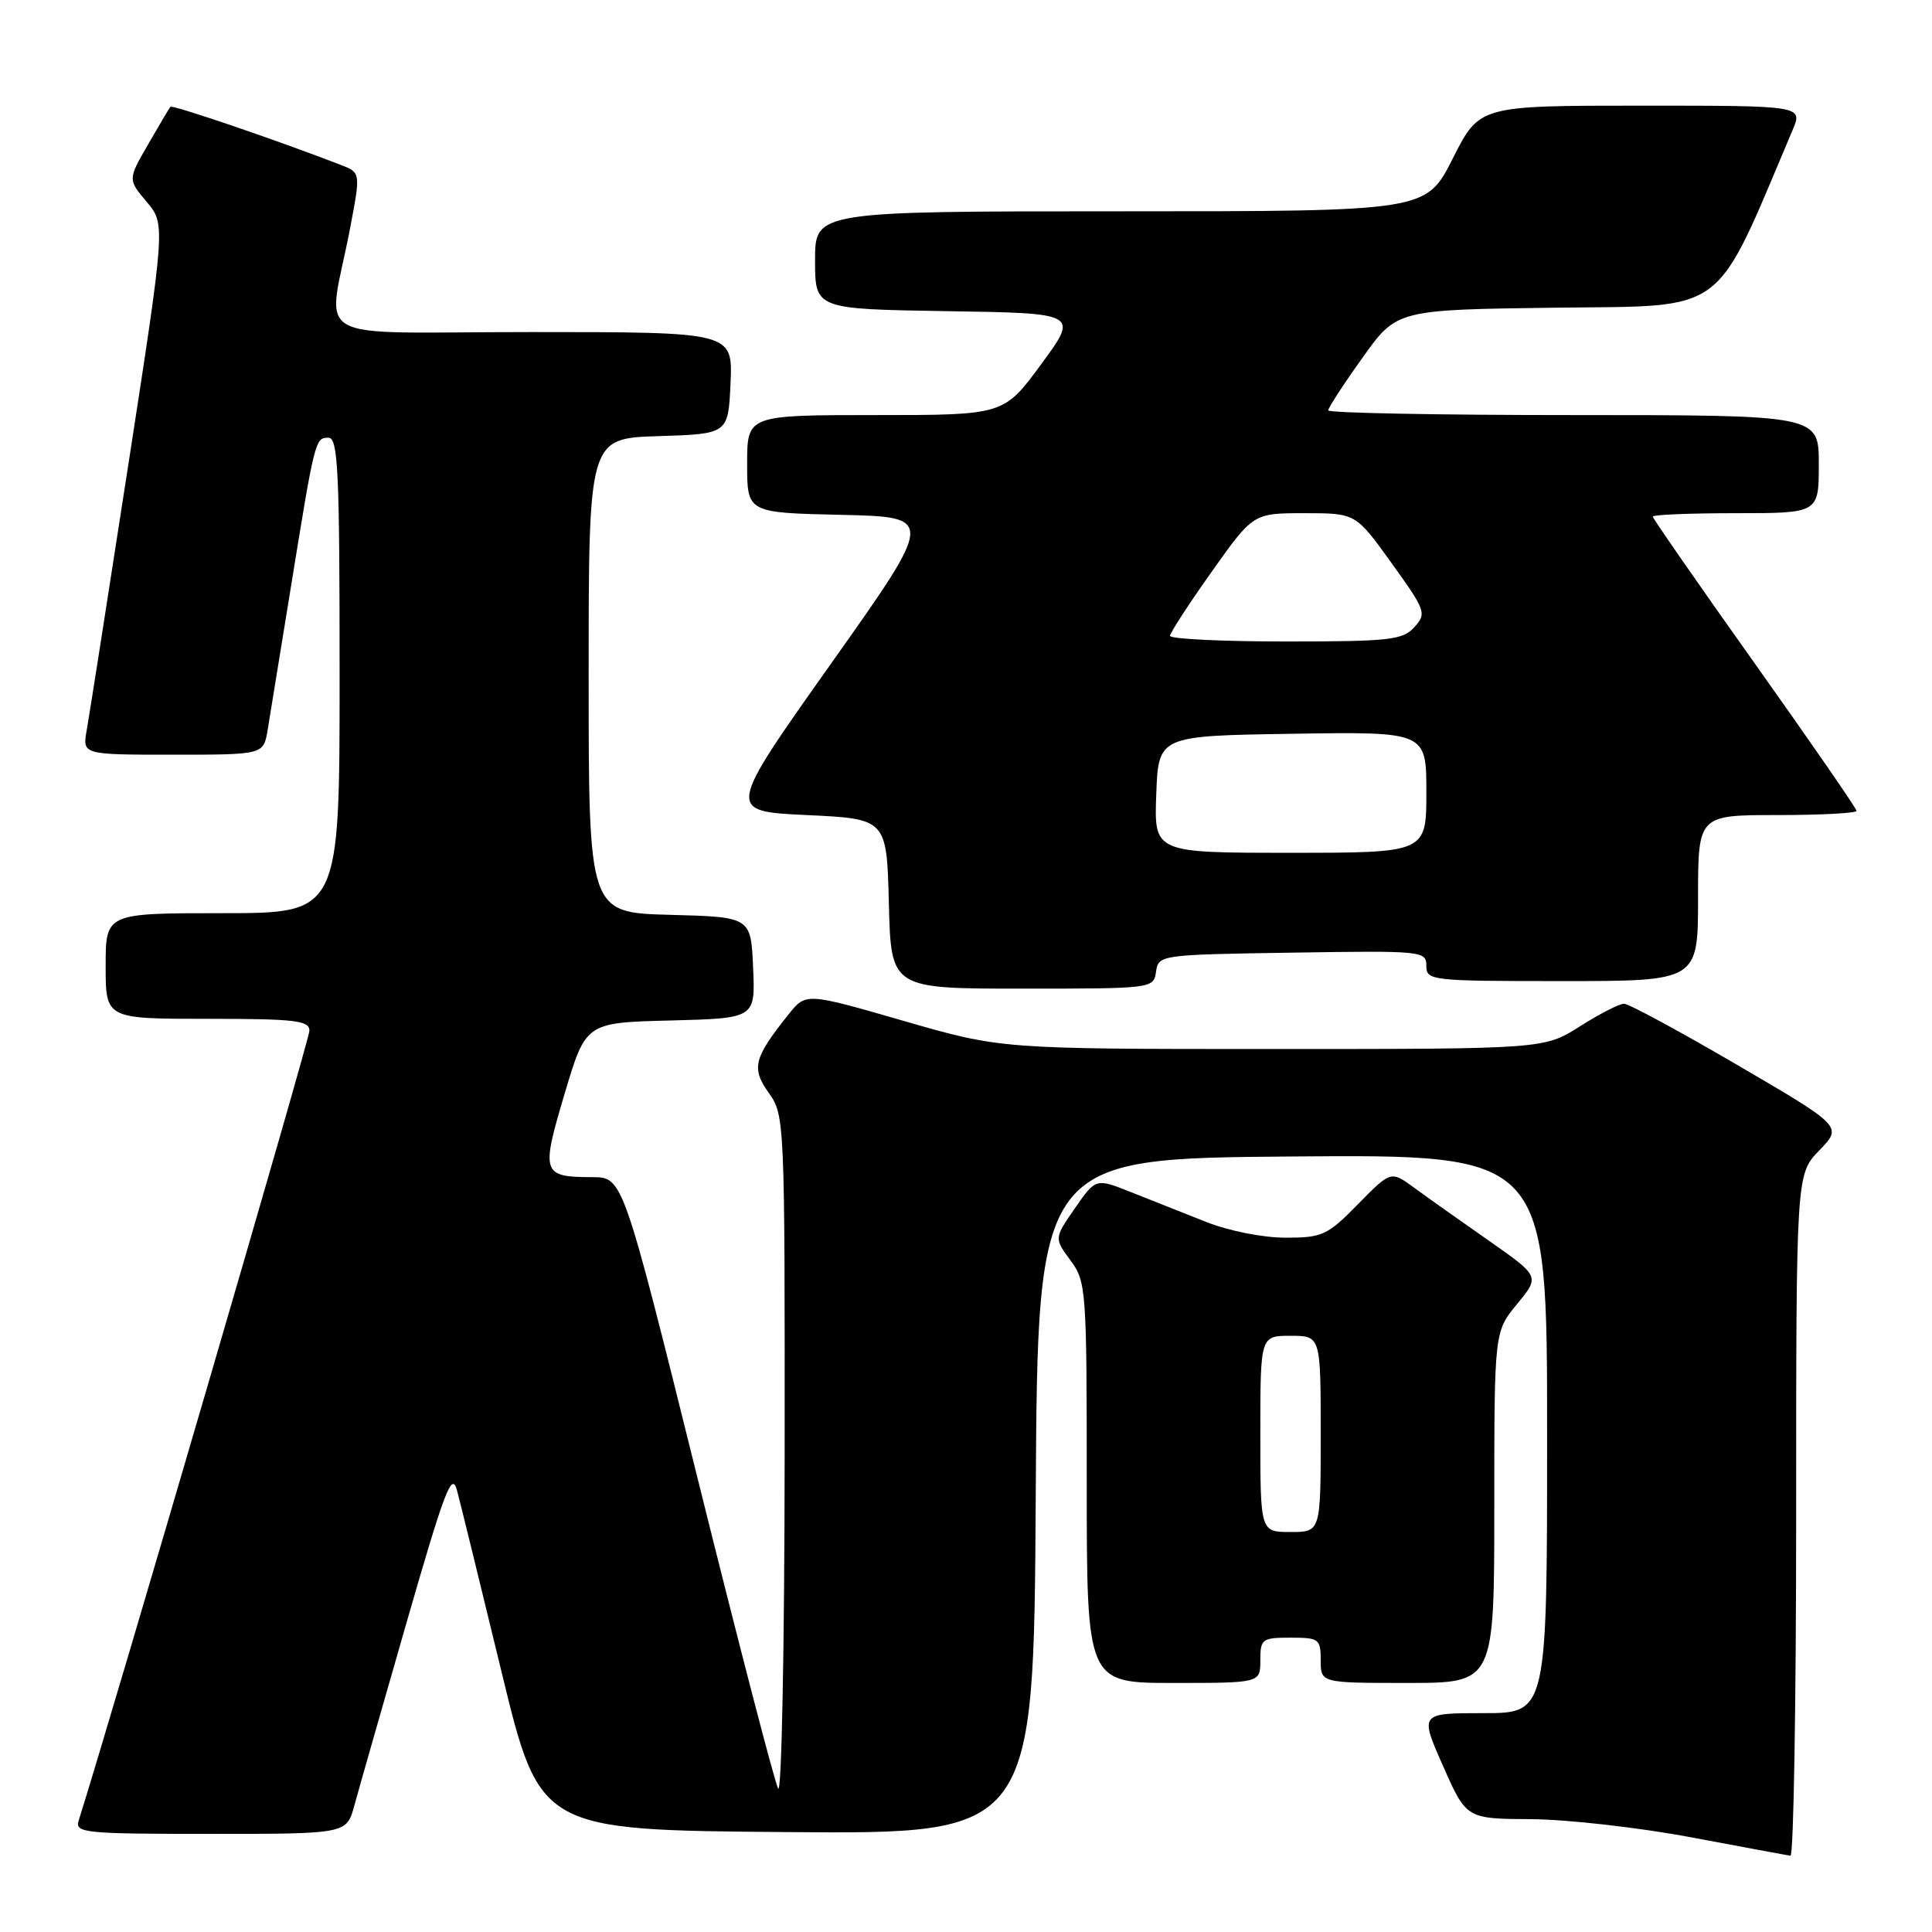 <?xml version="1.0" encoding="UTF-8" standalone="no"?>
<!DOCTYPE svg PUBLIC "-//W3C//DTD SVG 1.1//EN" "http://www.w3.org/Graphics/SVG/1.1/DTD/svg11.dtd" >
<svg xmlns="http://www.w3.org/2000/svg" xmlns:xlink="http://www.w3.org/1999/xlink" version="1.1" viewBox="0 0 256 256">
 <g >
 <path fill="currentColor"
d=" M 238.00 200.80 C 238.00 155.60 238.00 155.60 241.07 152.43 C 244.14 149.26 244.14 149.26 230.23 141.13 C 222.58 136.66 215.81 133.00 215.19 133.00 C 214.57 133.00 211.94 134.35 209.34 136.00 C 204.61 139.00 204.61 139.00 168.63 139.00 C 132.65 139.00 132.65 139.00 119.72 135.27 C 106.78 131.53 106.78 131.53 104.47 134.43 C 99.86 140.21 99.53 141.53 101.87 144.82 C 103.97 147.76 104.00 148.49 103.97 193.15 C 103.95 218.09 103.57 237.82 103.11 237.00 C 102.65 236.18 97.83 217.61 92.40 195.75 C 82.53 156.00 82.53 156.00 78.51 155.98 C 71.81 155.96 71.66 155.52 74.81 144.94 C 77.62 135.50 77.62 135.50 88.85 135.22 C 100.09 134.93 100.09 134.93 99.79 128.22 C 99.50 121.50 99.50 121.50 88.75 121.22 C 78.00 120.93 78.00 120.93 78.00 89.50 C 78.00 58.08 78.00 58.08 87.25 57.79 C 96.50 57.50 96.50 57.50 96.80 50.75 C 97.09 44.00 97.09 44.00 70.43 44.00 C 40.13 44.00 43.40 45.88 46.40 30.19 C 47.79 22.87 47.79 22.87 45.15 21.85 C 36.90 18.65 22.83 13.85 22.58 14.15 C 22.42 14.34 21.09 16.59 19.62 19.14 C 16.94 23.78 16.94 23.78 19.43 26.74 C 21.93 29.70 21.93 29.70 17.00 61.60 C 14.29 79.15 11.81 94.96 11.49 96.75 C 10.91 100.00 10.91 100.00 22.91 100.00 C 34.91 100.00 34.91 100.00 35.46 96.75 C 35.76 94.96 37.13 86.53 38.51 78.00 C 41.72 58.17 41.76 58.00 43.52 58.00 C 44.80 58.00 45.00 62.35 45.00 89.50 C 45.00 121.00 45.00 121.00 29.50 121.00 C 14.00 121.00 14.00 121.00 14.00 128.00 C 14.00 135.00 14.00 135.00 27.50 135.00 C 39.15 135.00 41.00 135.22 41.00 136.58 C 41.00 137.74 15.06 226.52 10.42 241.25 C 9.91 242.87 11.18 243.00 27.89 243.00 C 45.92 243.00 45.92 243.00 46.95 239.25 C 47.51 237.19 50.63 226.28 53.87 215.00 C 58.94 197.40 59.88 194.92 60.56 197.50 C 61.00 199.15 63.65 209.95 66.45 221.50 C 71.54 242.50 71.54 242.50 104.26 242.76 C 136.98 243.03 136.98 243.03 137.24 198.26 C 137.50 153.50 137.50 153.50 171.25 153.24 C 205.00 152.97 205.00 152.97 205.00 189.99 C 205.00 227.00 205.00 227.00 196.56 227.00 C 188.11 227.00 188.11 227.00 191.21 234.00 C 194.30 241.00 194.30 241.00 202.90 241.05 C 207.63 241.08 217.12 242.15 224.00 243.44 C 230.88 244.73 236.84 245.84 237.25 245.89 C 237.66 245.95 238.00 225.66 238.00 200.80 Z  M 167.00 220.00 C 167.00 217.17 167.22 217.00 171.00 217.00 C 174.78 217.00 175.00 217.17 175.00 220.00 C 175.00 223.00 175.00 223.00 186.50 223.00 C 198.00 223.00 198.00 223.00 198.00 199.73 C 198.00 176.46 198.00 176.46 201.02 172.79 C 204.04 169.13 204.04 169.13 197.27 164.39 C 193.55 161.79 189.10 158.64 187.40 157.39 C 184.30 155.12 184.30 155.12 179.94 159.56 C 175.88 163.70 175.22 164.00 170.33 164.00 C 167.34 164.00 162.80 163.10 159.79 161.90 C 156.88 160.75 152.41 158.97 149.85 157.96 C 145.20 156.11 145.20 156.11 142.44 160.09 C 139.68 164.07 139.68 164.07 141.84 167.00 C 143.93 169.82 144.00 170.83 144.00 196.46 C 144.00 223.00 144.00 223.00 155.50 223.00 C 167.00 223.00 167.00 223.00 167.00 220.00 Z  M 153.18 128.75 C 153.50 126.53 153.70 126.50 171.25 126.23 C 188.49 125.96 189.00 126.01 189.00 127.98 C 189.00 129.93 189.60 130.00 207.00 130.00 C 225.00 130.00 225.00 130.00 225.00 119.00 C 225.00 108.00 225.00 108.00 235.50 108.00 C 241.28 108.00 246.00 107.75 246.00 107.44 C 246.00 107.14 239.93 98.34 232.50 87.89 C 225.07 77.44 219.00 68.69 219.00 68.45 C 219.00 68.20 223.95 68.00 230.00 68.00 C 241.00 68.00 241.00 68.00 241.00 61.50 C 241.00 55.00 241.00 55.00 208.50 55.00 C 190.62 55.00 176.00 54.72 176.00 54.38 C 176.00 54.03 178.04 50.89 180.54 47.40 C 185.07 41.04 185.07 41.04 206.16 40.77 C 229.16 40.48 226.99 42.10 237.52 17.25 C 238.90 14.00 238.90 14.00 217.46 14.00 C 196.03 14.00 196.03 14.00 192.50 21.00 C 188.97 28.00 188.97 28.00 148.49 28.00 C 108.00 28.00 108.00 28.00 108.00 34.48 C 108.00 40.95 108.00 40.95 125.46 41.23 C 142.93 41.50 142.93 41.50 137.97 48.25 C 133.01 55.00 133.01 55.00 116.01 55.00 C 99.00 55.00 99.00 55.00 99.00 61.47 C 99.00 67.94 99.00 67.94 111.44 68.22 C 123.89 68.50 123.89 68.50 110.07 88.00 C 96.26 107.50 96.26 107.50 106.88 108.00 C 117.50 108.50 117.50 108.50 117.78 119.75 C 118.07 131.00 118.07 131.00 135.46 131.00 C 152.74 131.00 152.86 130.98 153.18 128.75 Z  M 167.00 190.00 C 167.00 177.00 167.00 177.00 171.00 177.00 C 175.00 177.00 175.00 177.00 175.00 190.00 C 175.00 203.00 175.00 203.00 171.00 203.00 C 167.00 203.00 167.00 203.00 167.00 190.00 Z  M 153.21 105.25 C 153.50 97.50 153.50 97.50 171.25 97.23 C 189.00 96.95 189.00 96.95 189.00 104.98 C 189.00 113.00 189.00 113.00 170.96 113.00 C 152.92 113.00 152.92 113.00 153.21 105.25 Z  M 155.03 84.25 C 155.05 83.84 157.54 80.01 160.56 75.75 C 166.06 68.00 166.06 68.00 172.85 68.00 C 179.64 68.00 179.64 68.00 184.38 74.60 C 188.92 80.91 189.06 81.28 187.41 83.10 C 185.86 84.81 184.15 85.00 170.35 85.00 C 161.91 85.00 155.01 84.66 155.03 84.25 Z "/>
</g>
</svg>